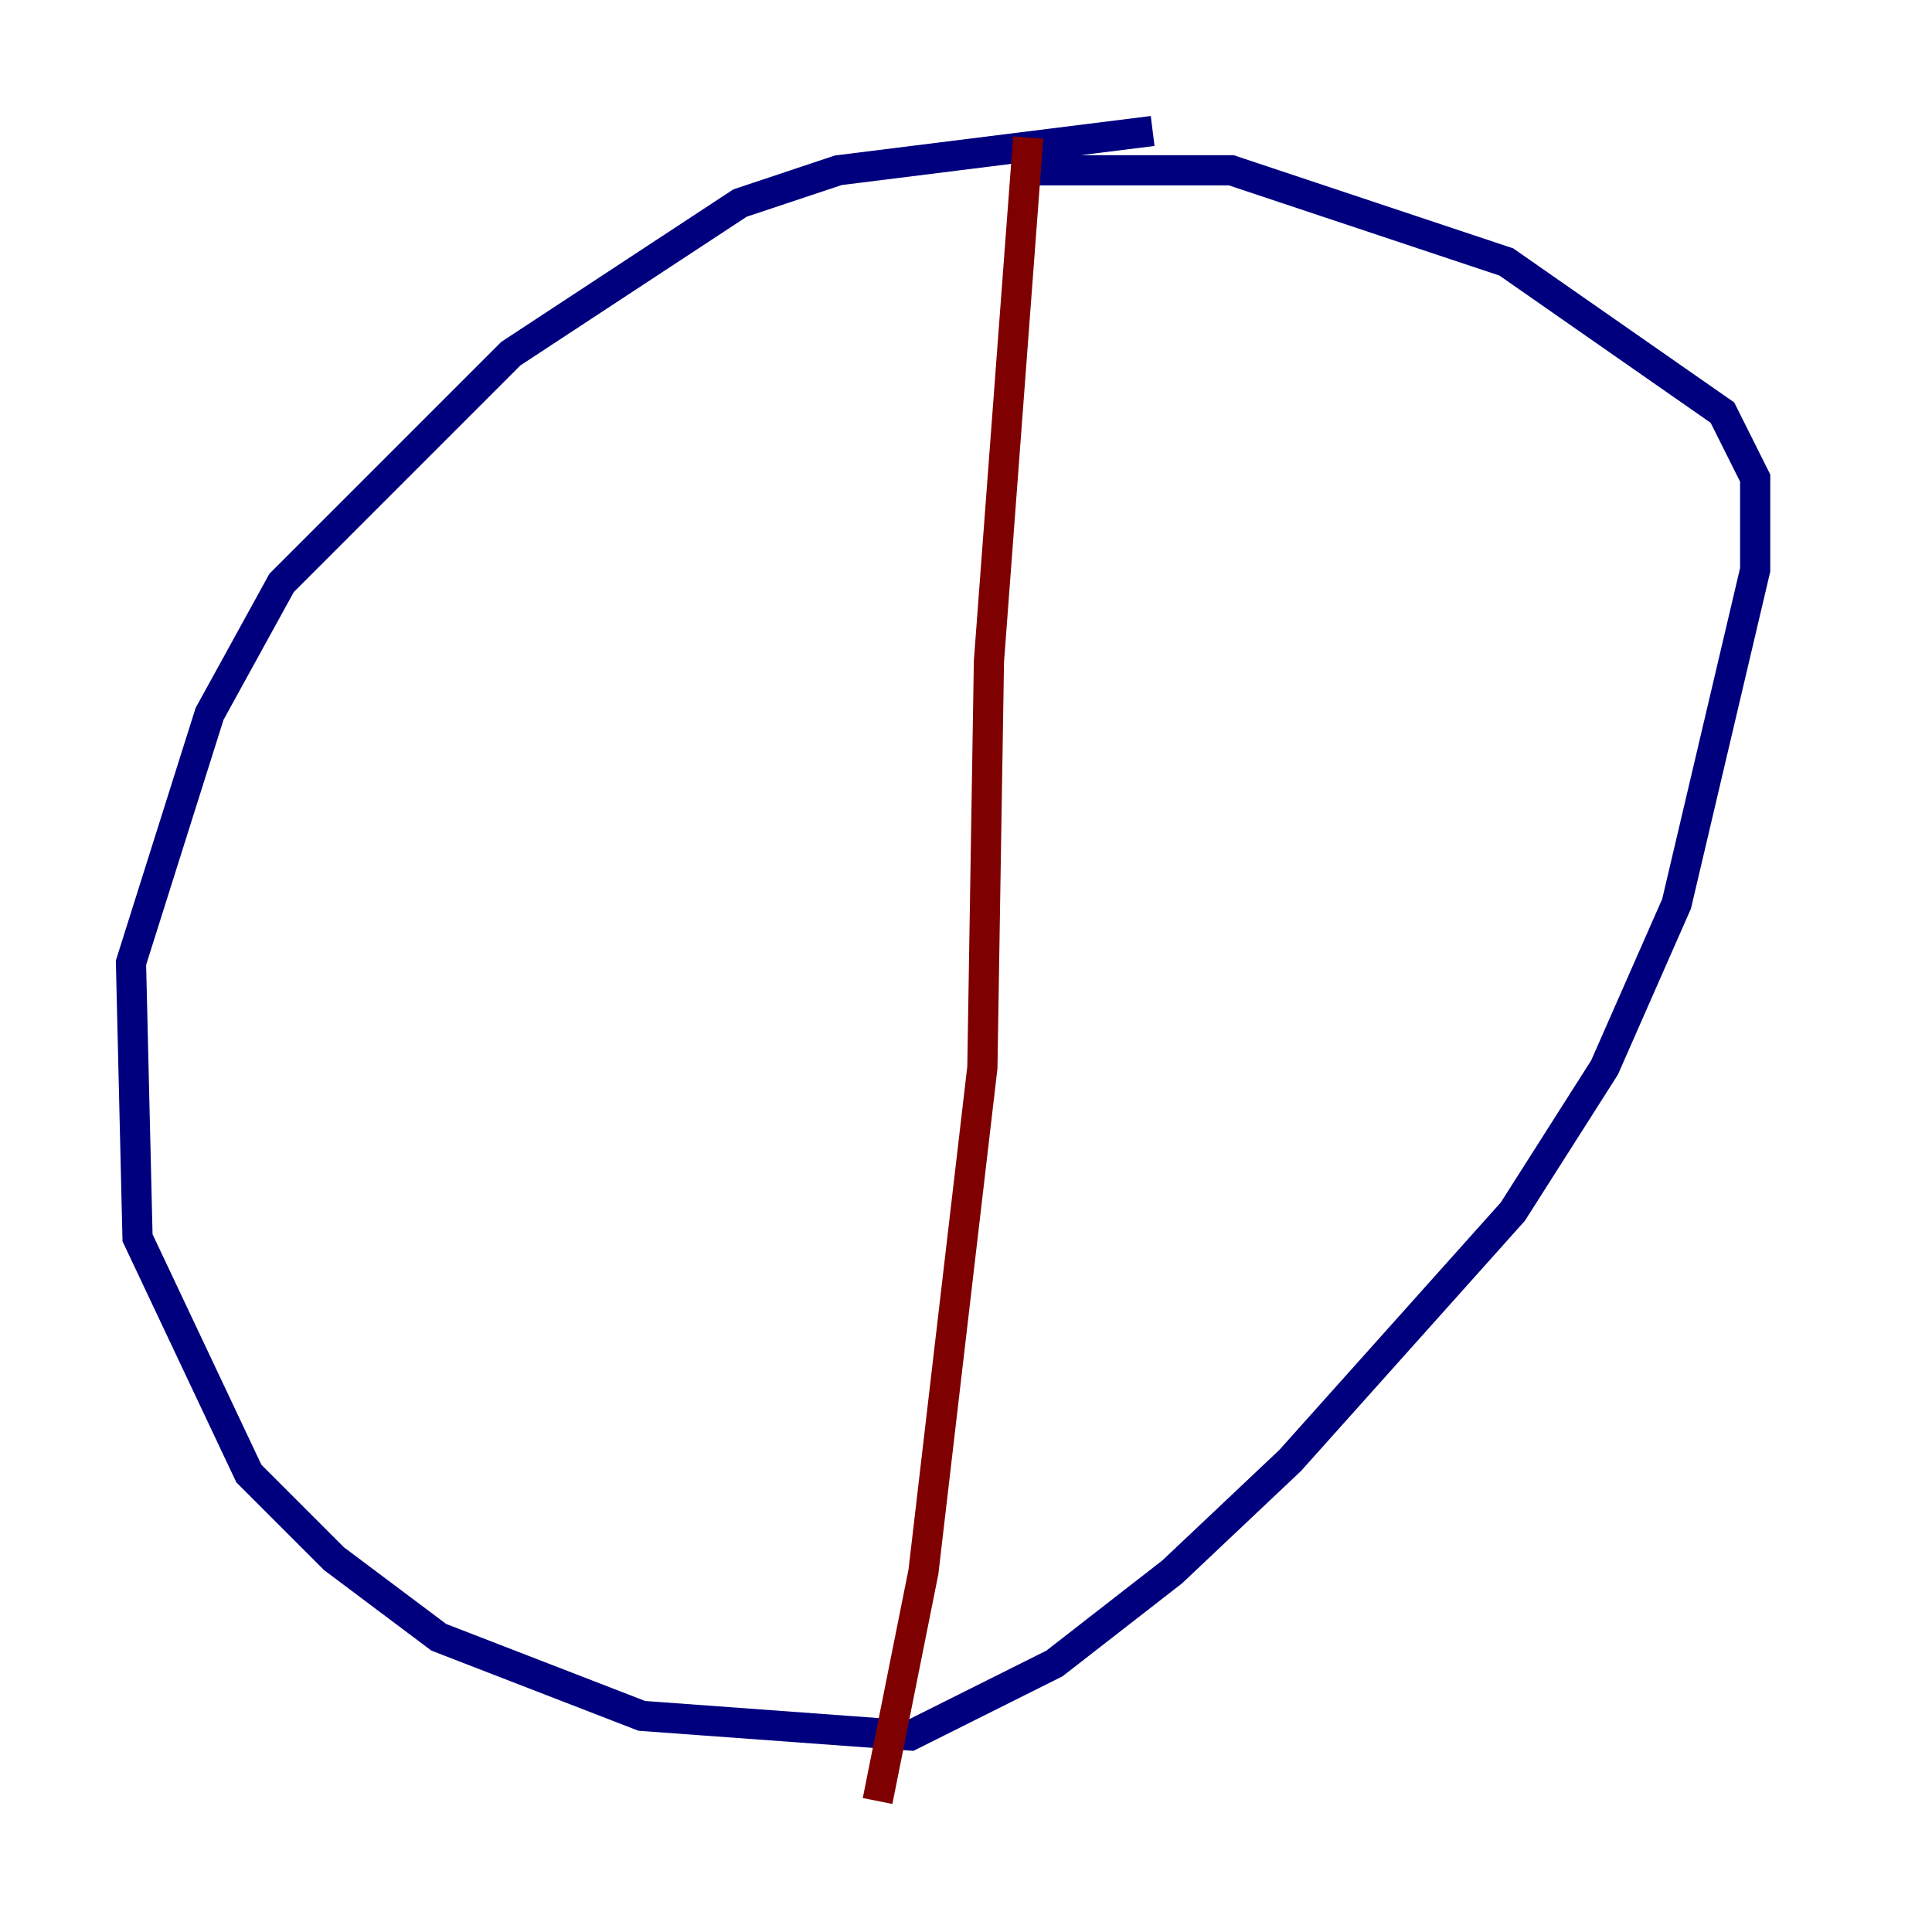 <?xml version="1.0" encoding="utf-8" ?>
<svg baseProfile="tiny" height="128" version="1.2" viewBox="0,0,128,128" width="128" xmlns="http://www.w3.org/2000/svg" xmlns:ev="http://www.w3.org/2001/xml-events" xmlns:xlink="http://www.w3.org/1999/xlink"><defs /><polyline fill="none" points="76.366,8.678 55.539,11.281 49.031,13.451 33.844,23.43 18.658,38.617 13.885,47.295 8.678,63.783 9.112,82.007 16.488,97.627 22.129,103.268 29.071,108.475 42.522,113.681 60.312,114.983 69.858,110.21 77.668,104.136 85.478,96.759 100.231,80.271 106.305,70.725 111.078,59.878 116.285,37.749 116.285,31.675 114.115,27.336 99.797,17.356 81.573,11.281 67.254,11.281" stroke="#00007f" stroke-width="2" /><polyline fill="none" points="68.122,9.112 65.519,43.824 65.085,70.725 61.18,104.136 58.142,119.322" stroke="#7f0000" stroke-width="2" /></svg>